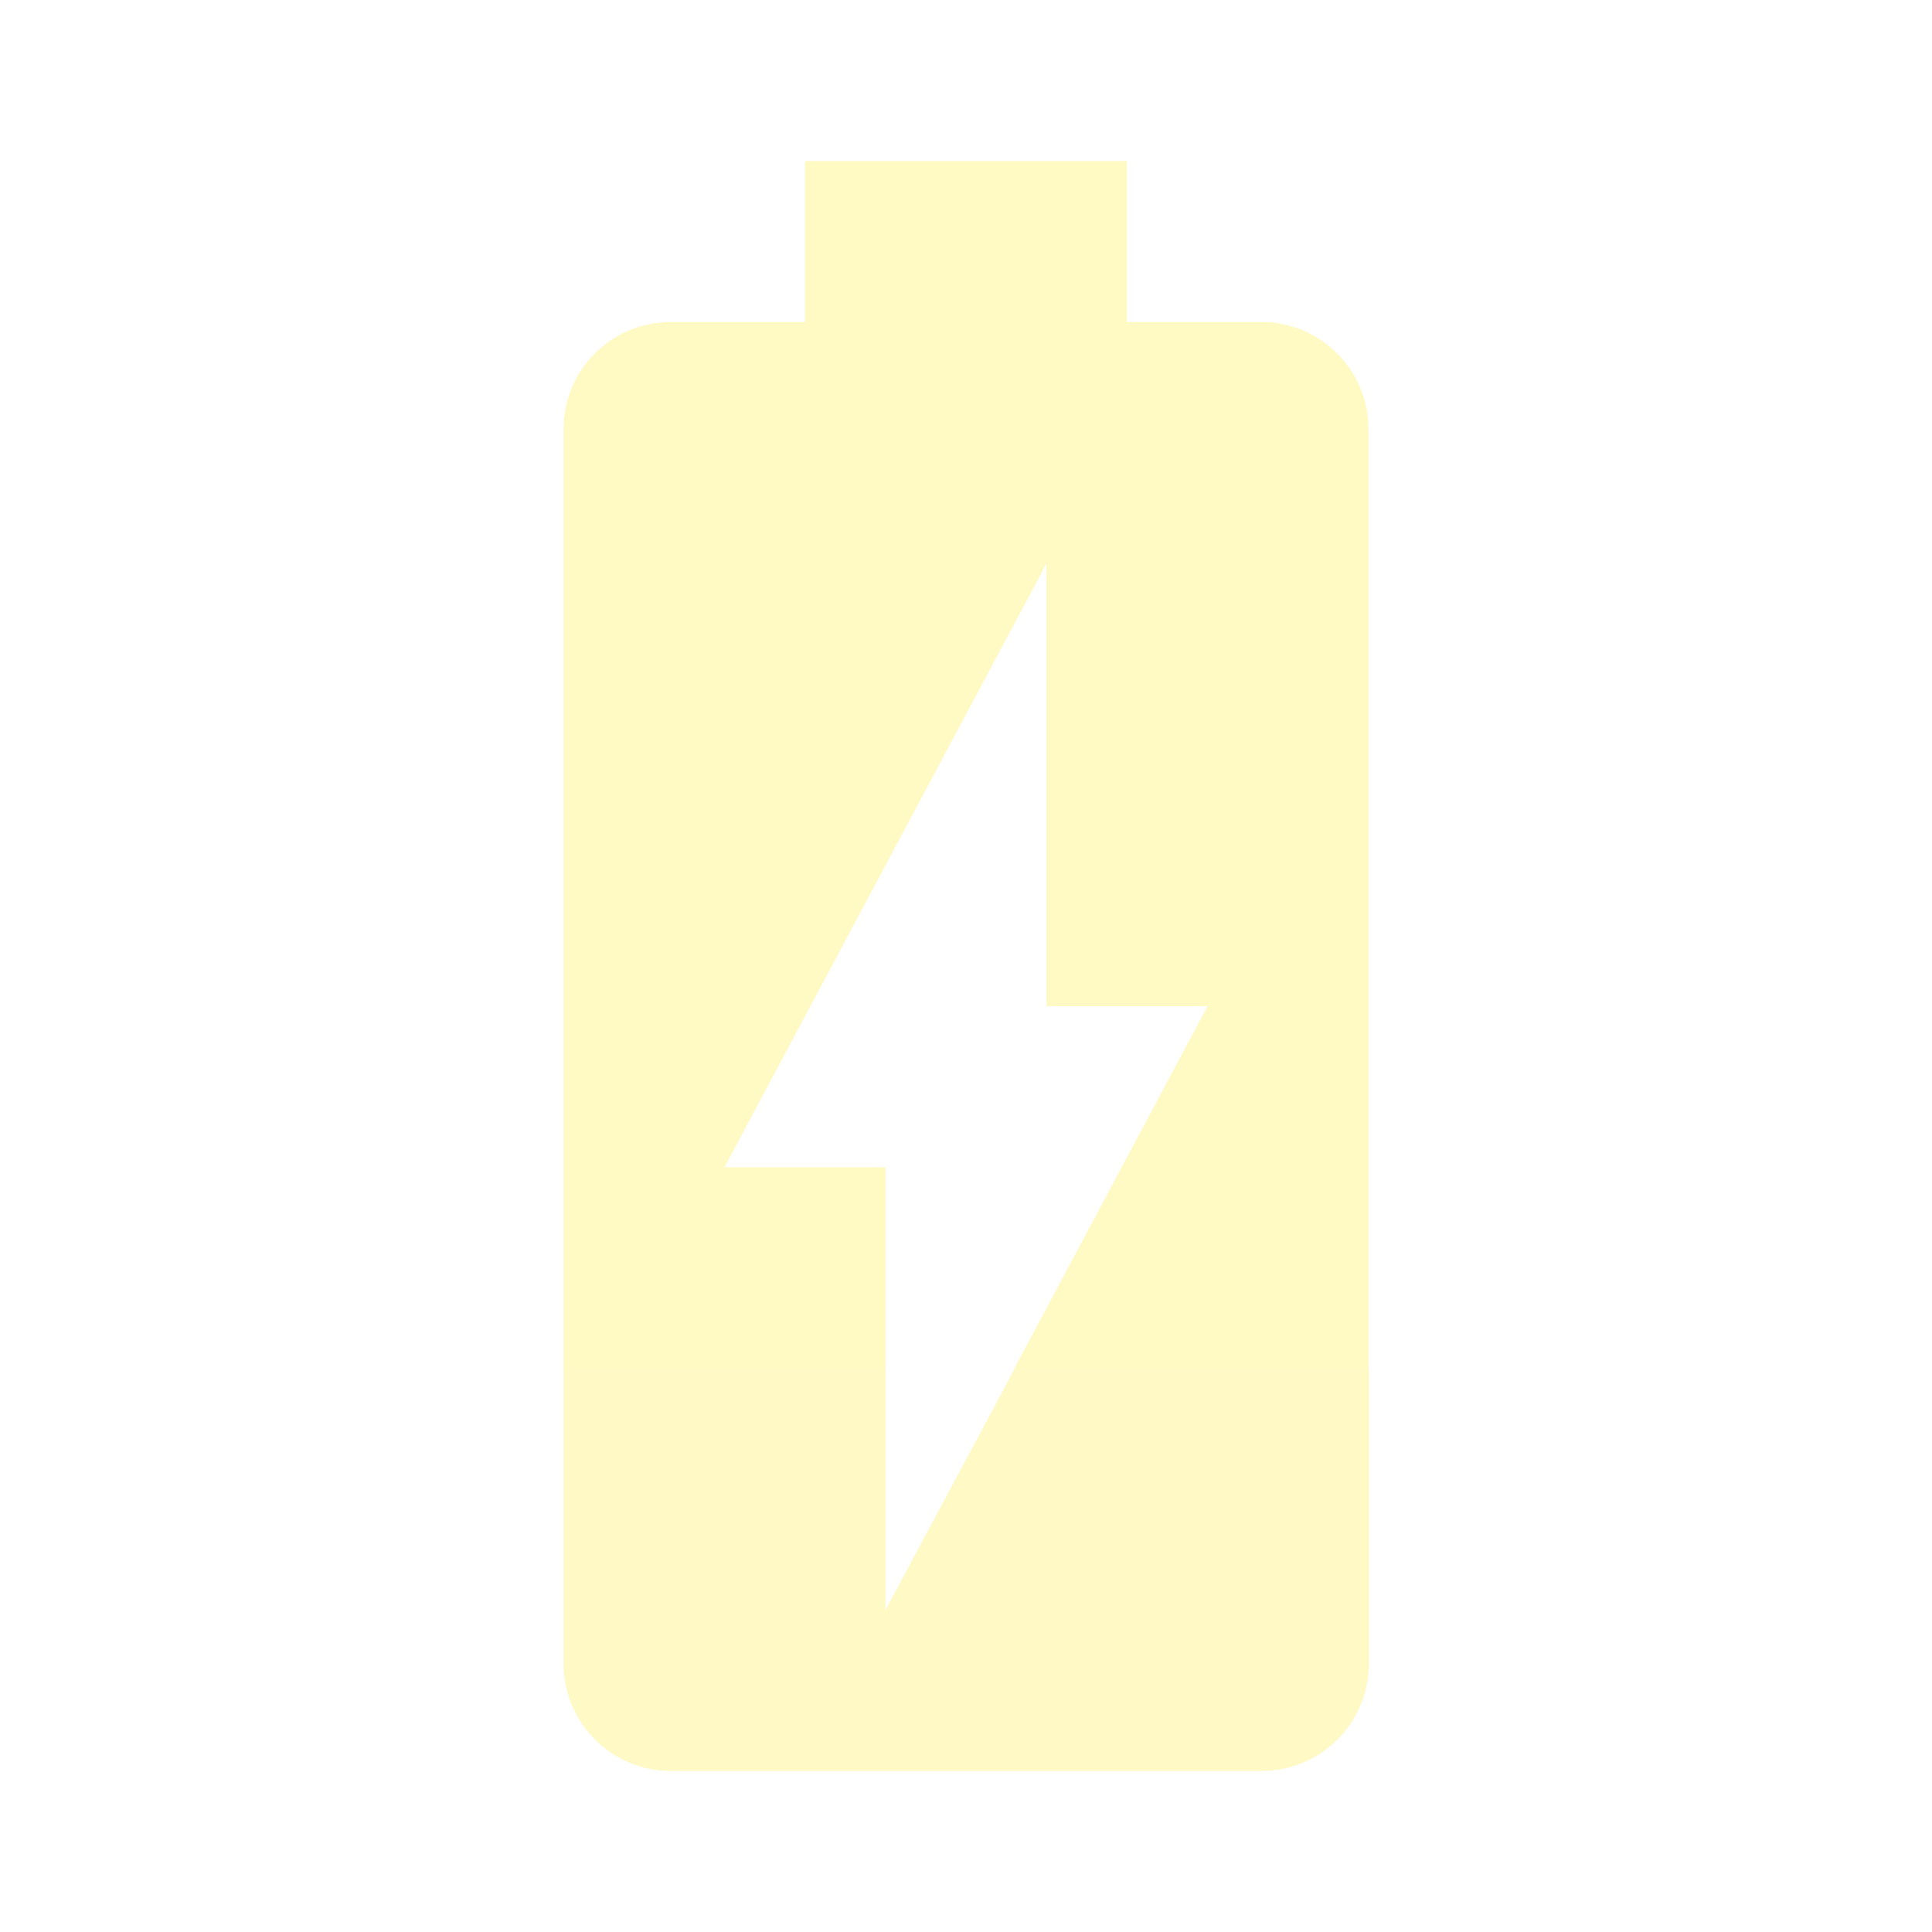 <svg fill="#FFEB3B" height="48" viewBox="0 0 48 48" width="48" xmlns="http://www.w3.org/2000/svg"><g fill="#FFEB3B"><path d="m22 40v-6h-8v7.33c0 1.47 1.19 2.67 2.67 2.67h14.67c1.47 0 2.67-1.19 2.67-2.67v-7.33h-8.8z" fill-opacity=".294"/><path d="m31.33 8h-3.33v-4h-8v4h-3.33c-1.48 0-2.67 1.19-2.67 2.67v23.33h8v-5h-4l8-15v11h4l-4.8 9h8.8v-23.33c0-1.48-1.19-2.67-2.67-2.67z" fill-opacity=".3"/></g></svg>